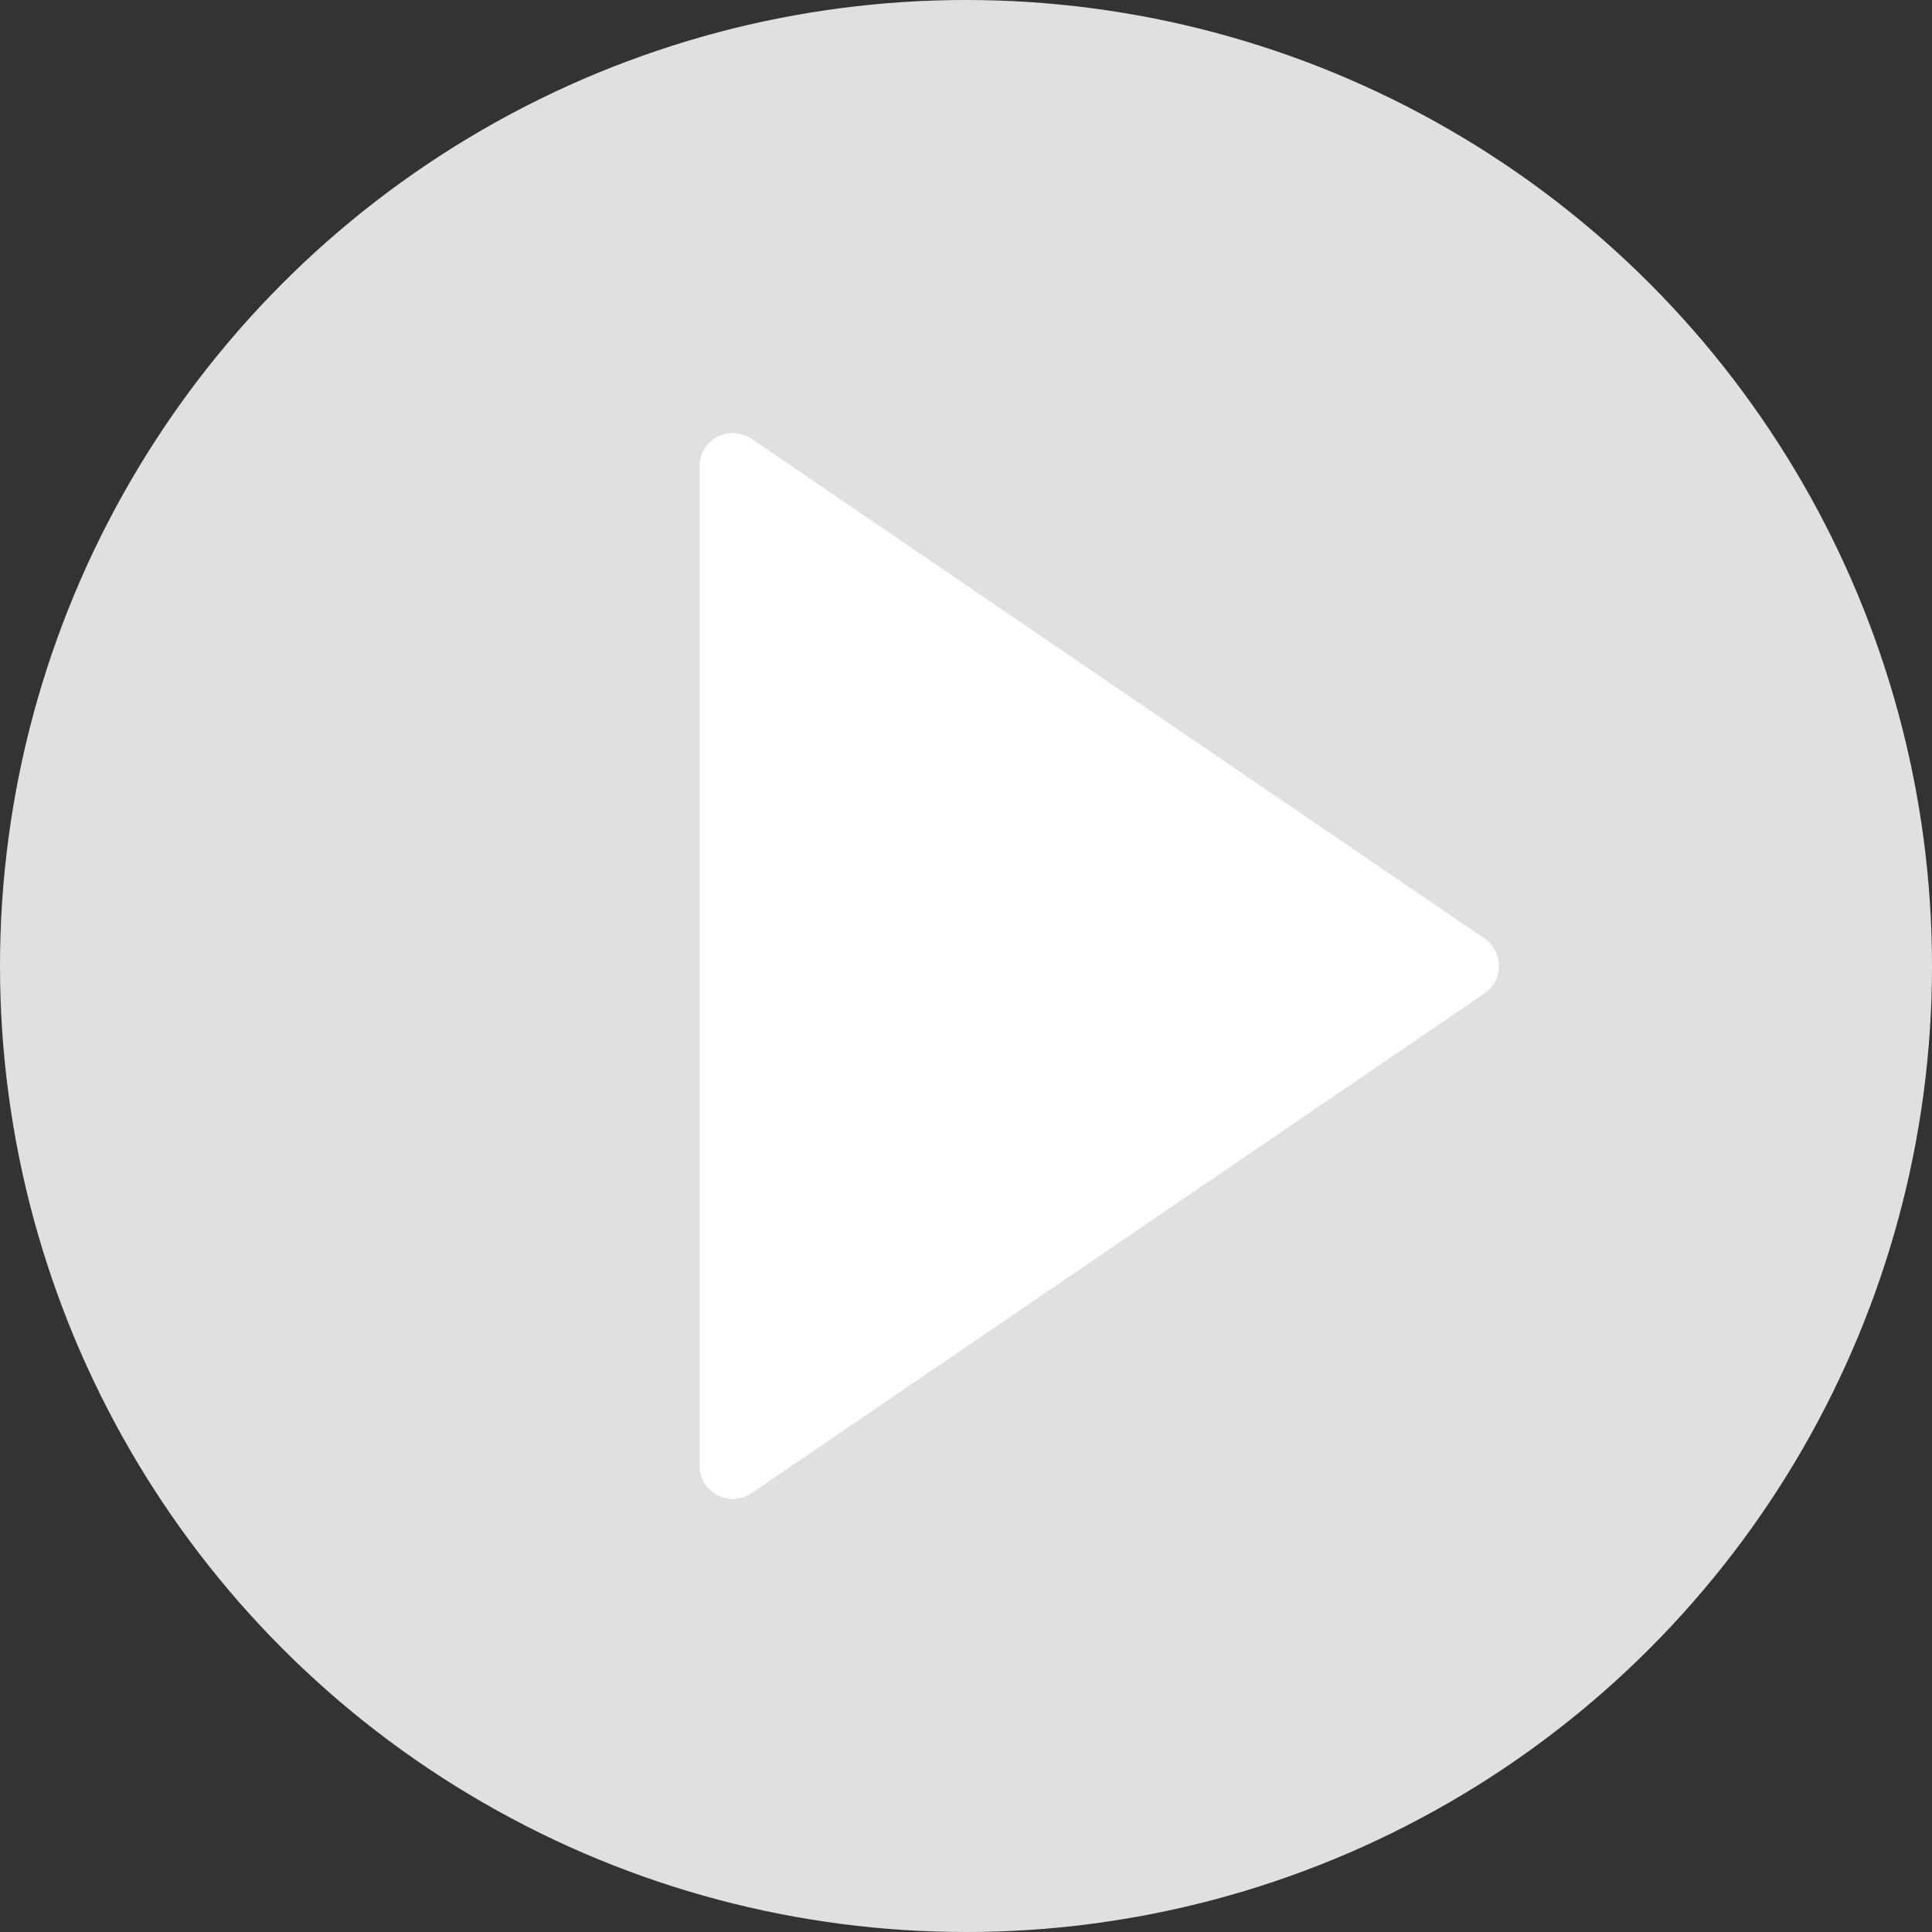 <?xml version="1.0" encoding="UTF-8" standalone="no"?>
<svg width="154px" height="154px" viewBox="0 0 154 154" version="1.1" xmlns="http://www.w3.org/2000/svg" xmlns:xlink="http://www.w3.org/1999/xlink">
    <rect x="0" y="0" width="154" height="154" fill="#333333" stroke="none"/>
    <!-- Generator: Sketch 39.1 (31720) - http://www.bohemiancoding.com/sketch -->
    <title>play-button</title>
    <desc>Created with Sketch.</desc>
    <defs></defs>
    <g id="Page-1" stroke="none" stroke-width="1" fill="none" fill-rule="evenodd">
        <g id="present_land_v4" transform="translate(-461, -2403)">
            <g id="VIDEO" transform="translate(-17, 2215)">
                <g id="macbook-air" transform="translate(164, 61)">
                    <g id="Group-8" transform="translate(108, 28)">
                        <g id="play-button" transform="translate(206, 99)">
                            <g id="Capa_1">
                                <circle id="Oval" fill="#DFE1DF" cx="77" cy="77" r="77"></circle>
                                <g id="Group" transform="translate(55.759, 34.517)" fill="#FFFFFF">
                                    <polygon id="Shape" points="61.069 42.483 2.655 82.31 2.655 43.208 2.655 2.655"></polygon>
                                    <path d="M2.655,84.966 C2.23,84.966 1.803,84.865 1.415,84.658 C0.544,84.198 0,83.295 0,82.31 L0,2.655 C0,1.67 0.544,0.767 1.415,0.308 C2.286,-0.154 3.338,-0.09 4.153,0.462 L62.566,40.29 C63.289,40.783 63.724,41.604 63.724,42.483 C63.724,43.362 63.289,44.182 62.564,44.676 L4.15,84.504 C3.701,84.809 3.178,84.966 2.655,84.966 L2.655,84.966 Z M5.31,7.681 L5.31,77.287 L56.356,42.483 L5.31,7.681 L5.31,7.681 Z" id="Shape"></path>
                                </g>
                            </g>
                        </g>
                    </g>
                </g>
            </g>
        </g>
    </g>
</svg>